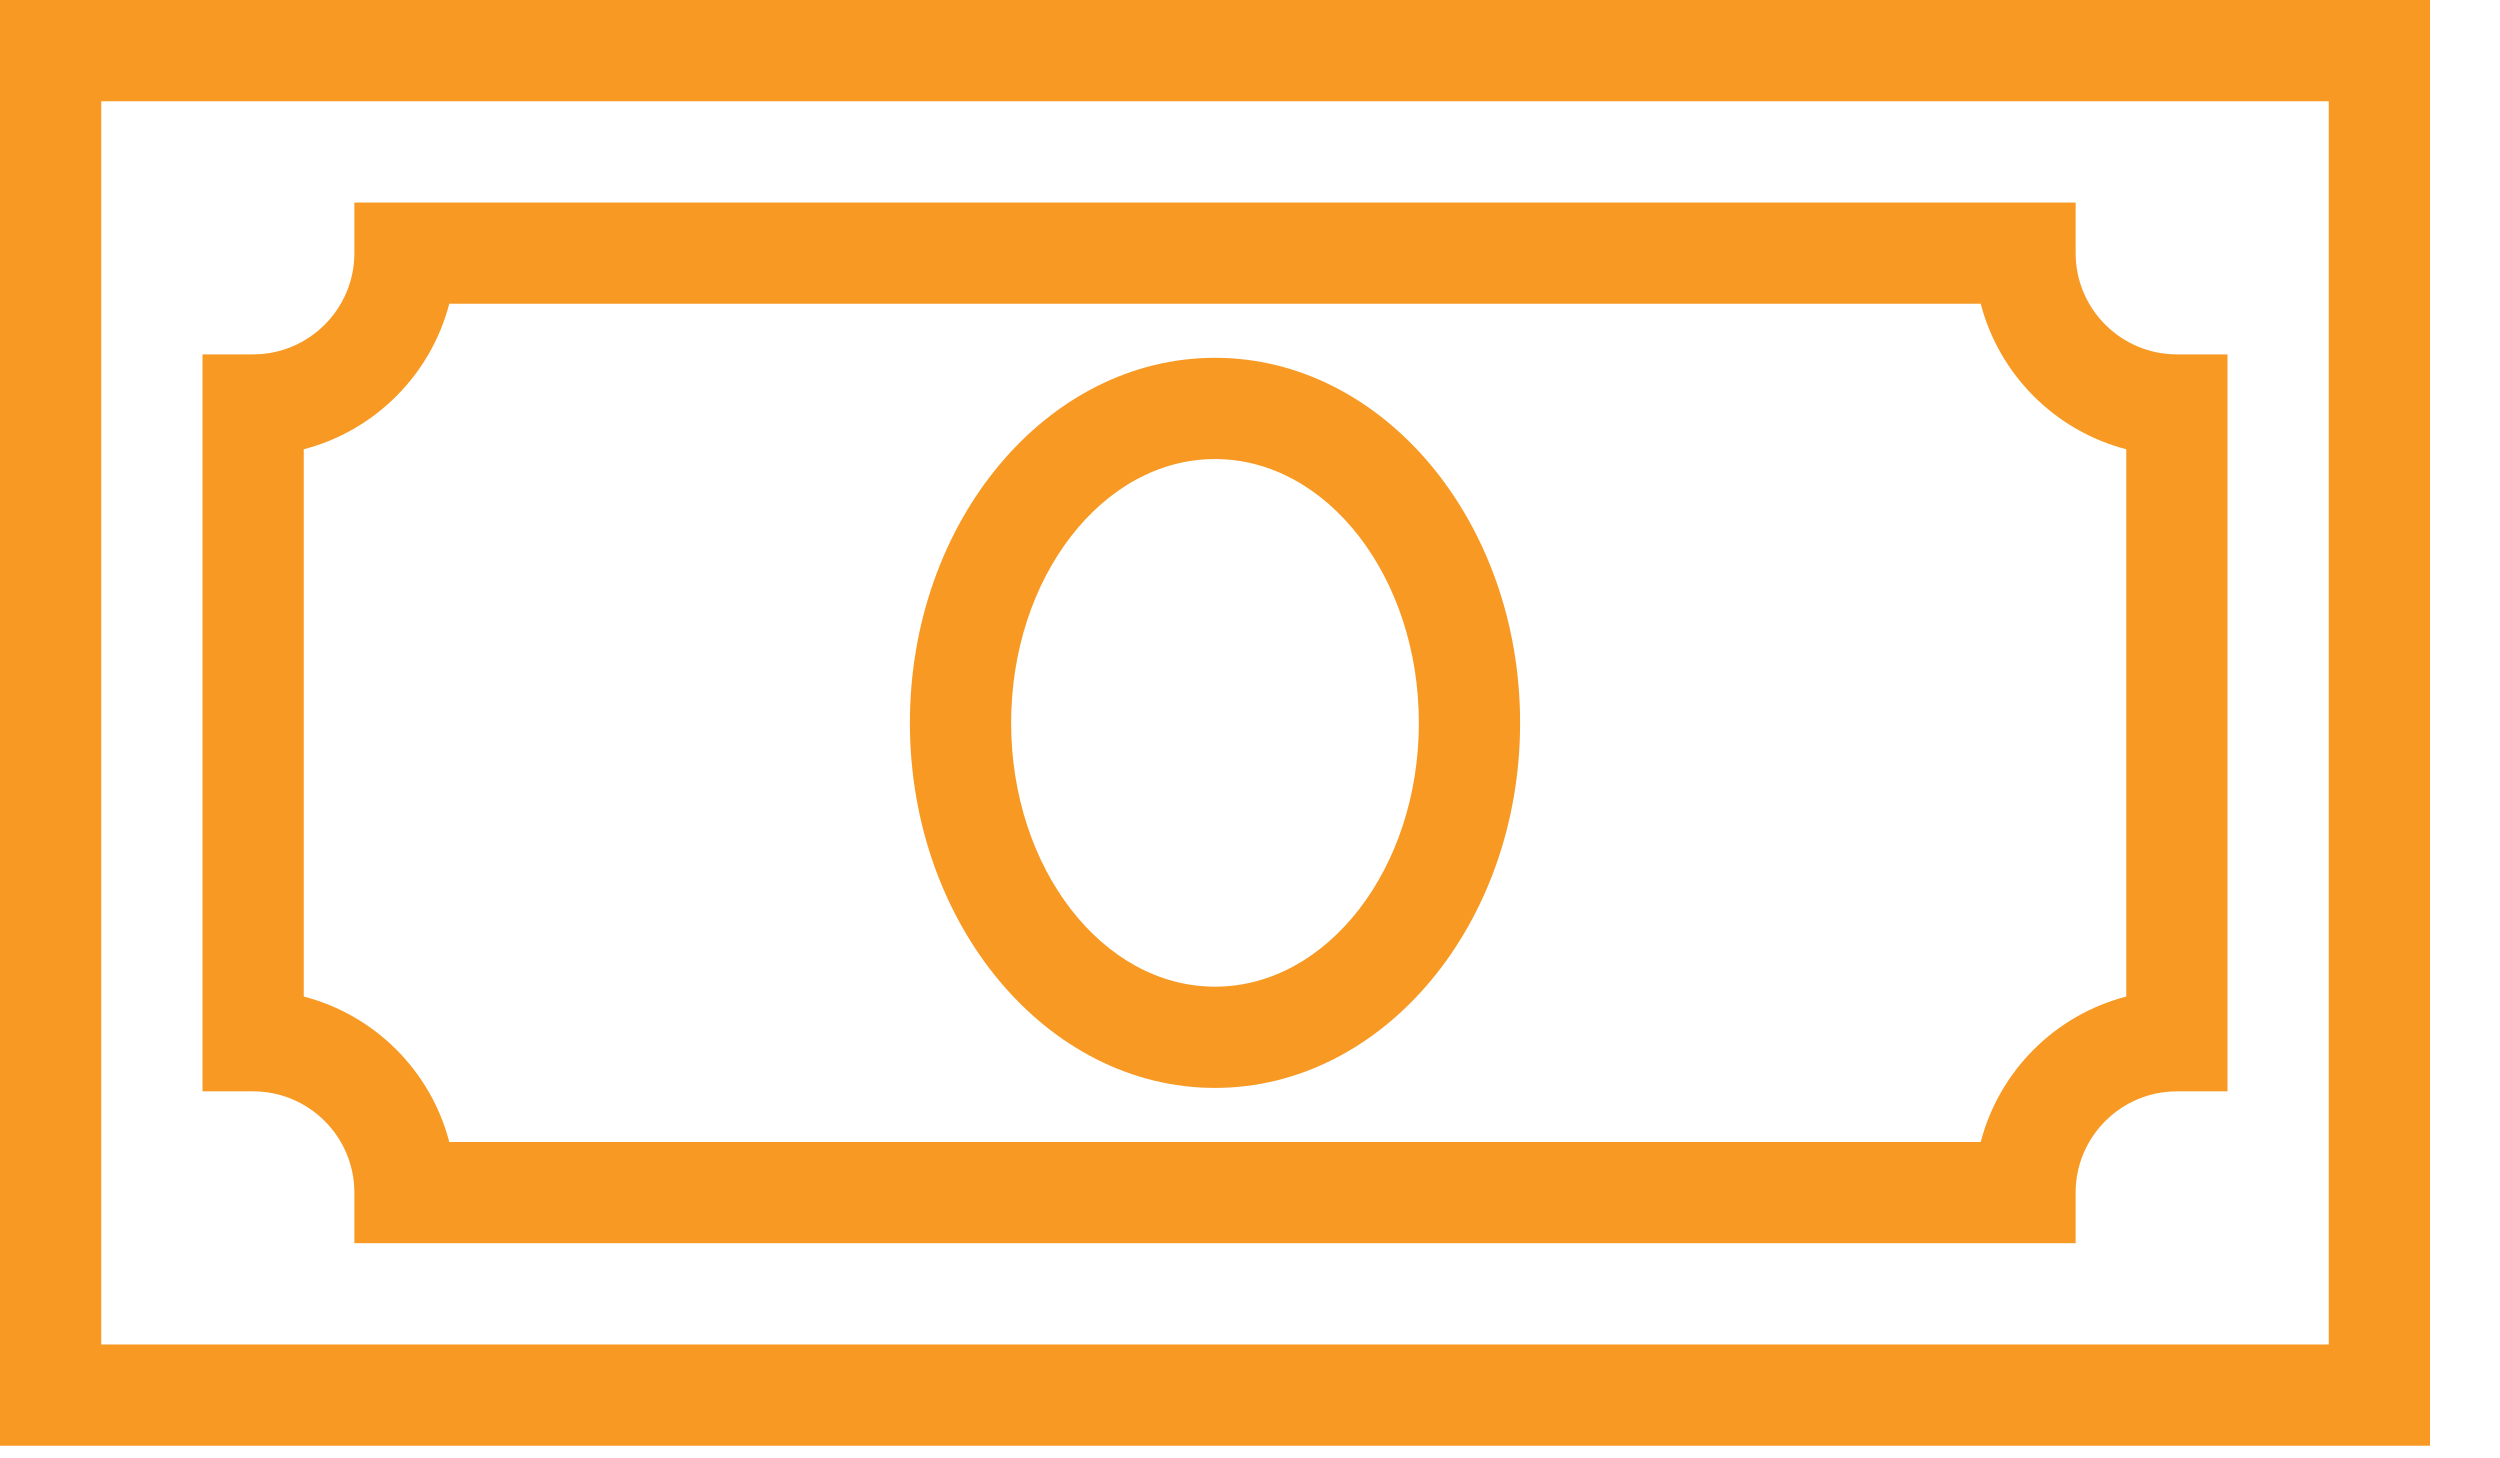 <?xml version="1.0" encoding="UTF-8"?>
<svg width="24px" height="14px" viewBox="0 0 24 14" version="1.1" xmlns="http://www.w3.org/2000/svg" xmlns:xlink="http://www.w3.org/1999/xlink">
    <!-- Generator: Sketch 56.3 (81716) - https://sketch.com -->
    <title>Group 46</title>
    <desc>Created with Sketch.</desc>
    <g id="UI-screen-(SP)" stroke="none" stroke-width="1" fill="none" fill-rule="evenodd">
        <g id="01.-dashboard" transform="translate(-34, -303)" fill="#F79923" fill-rule="nonzero">
            <g id="Group-46" transform="translate(34, 303)">
                <path d="M23.328,1.91846539e-13 L0,1.91846539e-13 L0,13.879 L23.328,13.879 L23.328,1.91846539e-13 Z M22.356,12.907 L0.972,12.907 L0.972,0.972 L22.356,0.972 L22.356,12.907 Z" id="Shape"></path>
                <path d="M3.402,11.449 L3.402,11.935 L19.926,11.935 L19.926,11.449 C19.926,10.913 20.362,10.477 20.898,10.477 L21.384,10.477 L21.384,3.402 L20.898,3.402 C20.362,3.402 19.926,2.966 19.926,2.43 L19.926,1.944 L3.402,1.944 L3.402,2.43 C3.402,2.966 2.966,3.402 2.43,3.402 L1.944,3.402 L1.944,10.477 L2.43,10.477 C2.966,10.477 3.402,10.913 3.402,11.449 Z M2.916,4.313 C3.598,4.136 4.136,3.598 4.313,2.916 L19.015,2.916 C19.192,3.598 19.73,4.136 20.412,4.313 L20.412,9.567 C19.73,9.743 19.192,10.281 19.015,10.963 L4.313,10.963 C4.136,10.281 3.598,9.743 2.916,9.567 L2.916,4.313 Z" id="Shape"></path>
                <path d="M11.664,10.444 C13.279,10.444 14.593,8.872 14.593,6.94 C14.593,5.007 13.279,3.435 11.664,3.435 C10.049,3.435 8.735,5.007 8.735,6.94 C8.735,8.872 10.049,10.444 11.664,10.444 Z M11.664,4.407 C12.743,4.407 13.621,5.543 13.621,6.94 C13.621,8.336 12.743,9.472 11.664,9.472 C10.585,9.472 9.707,8.336 9.707,6.94 C9.707,5.543 10.585,4.407 11.664,4.407 Z" id="Shape"></path>
            </g>
        </g>
    </g>
</svg>